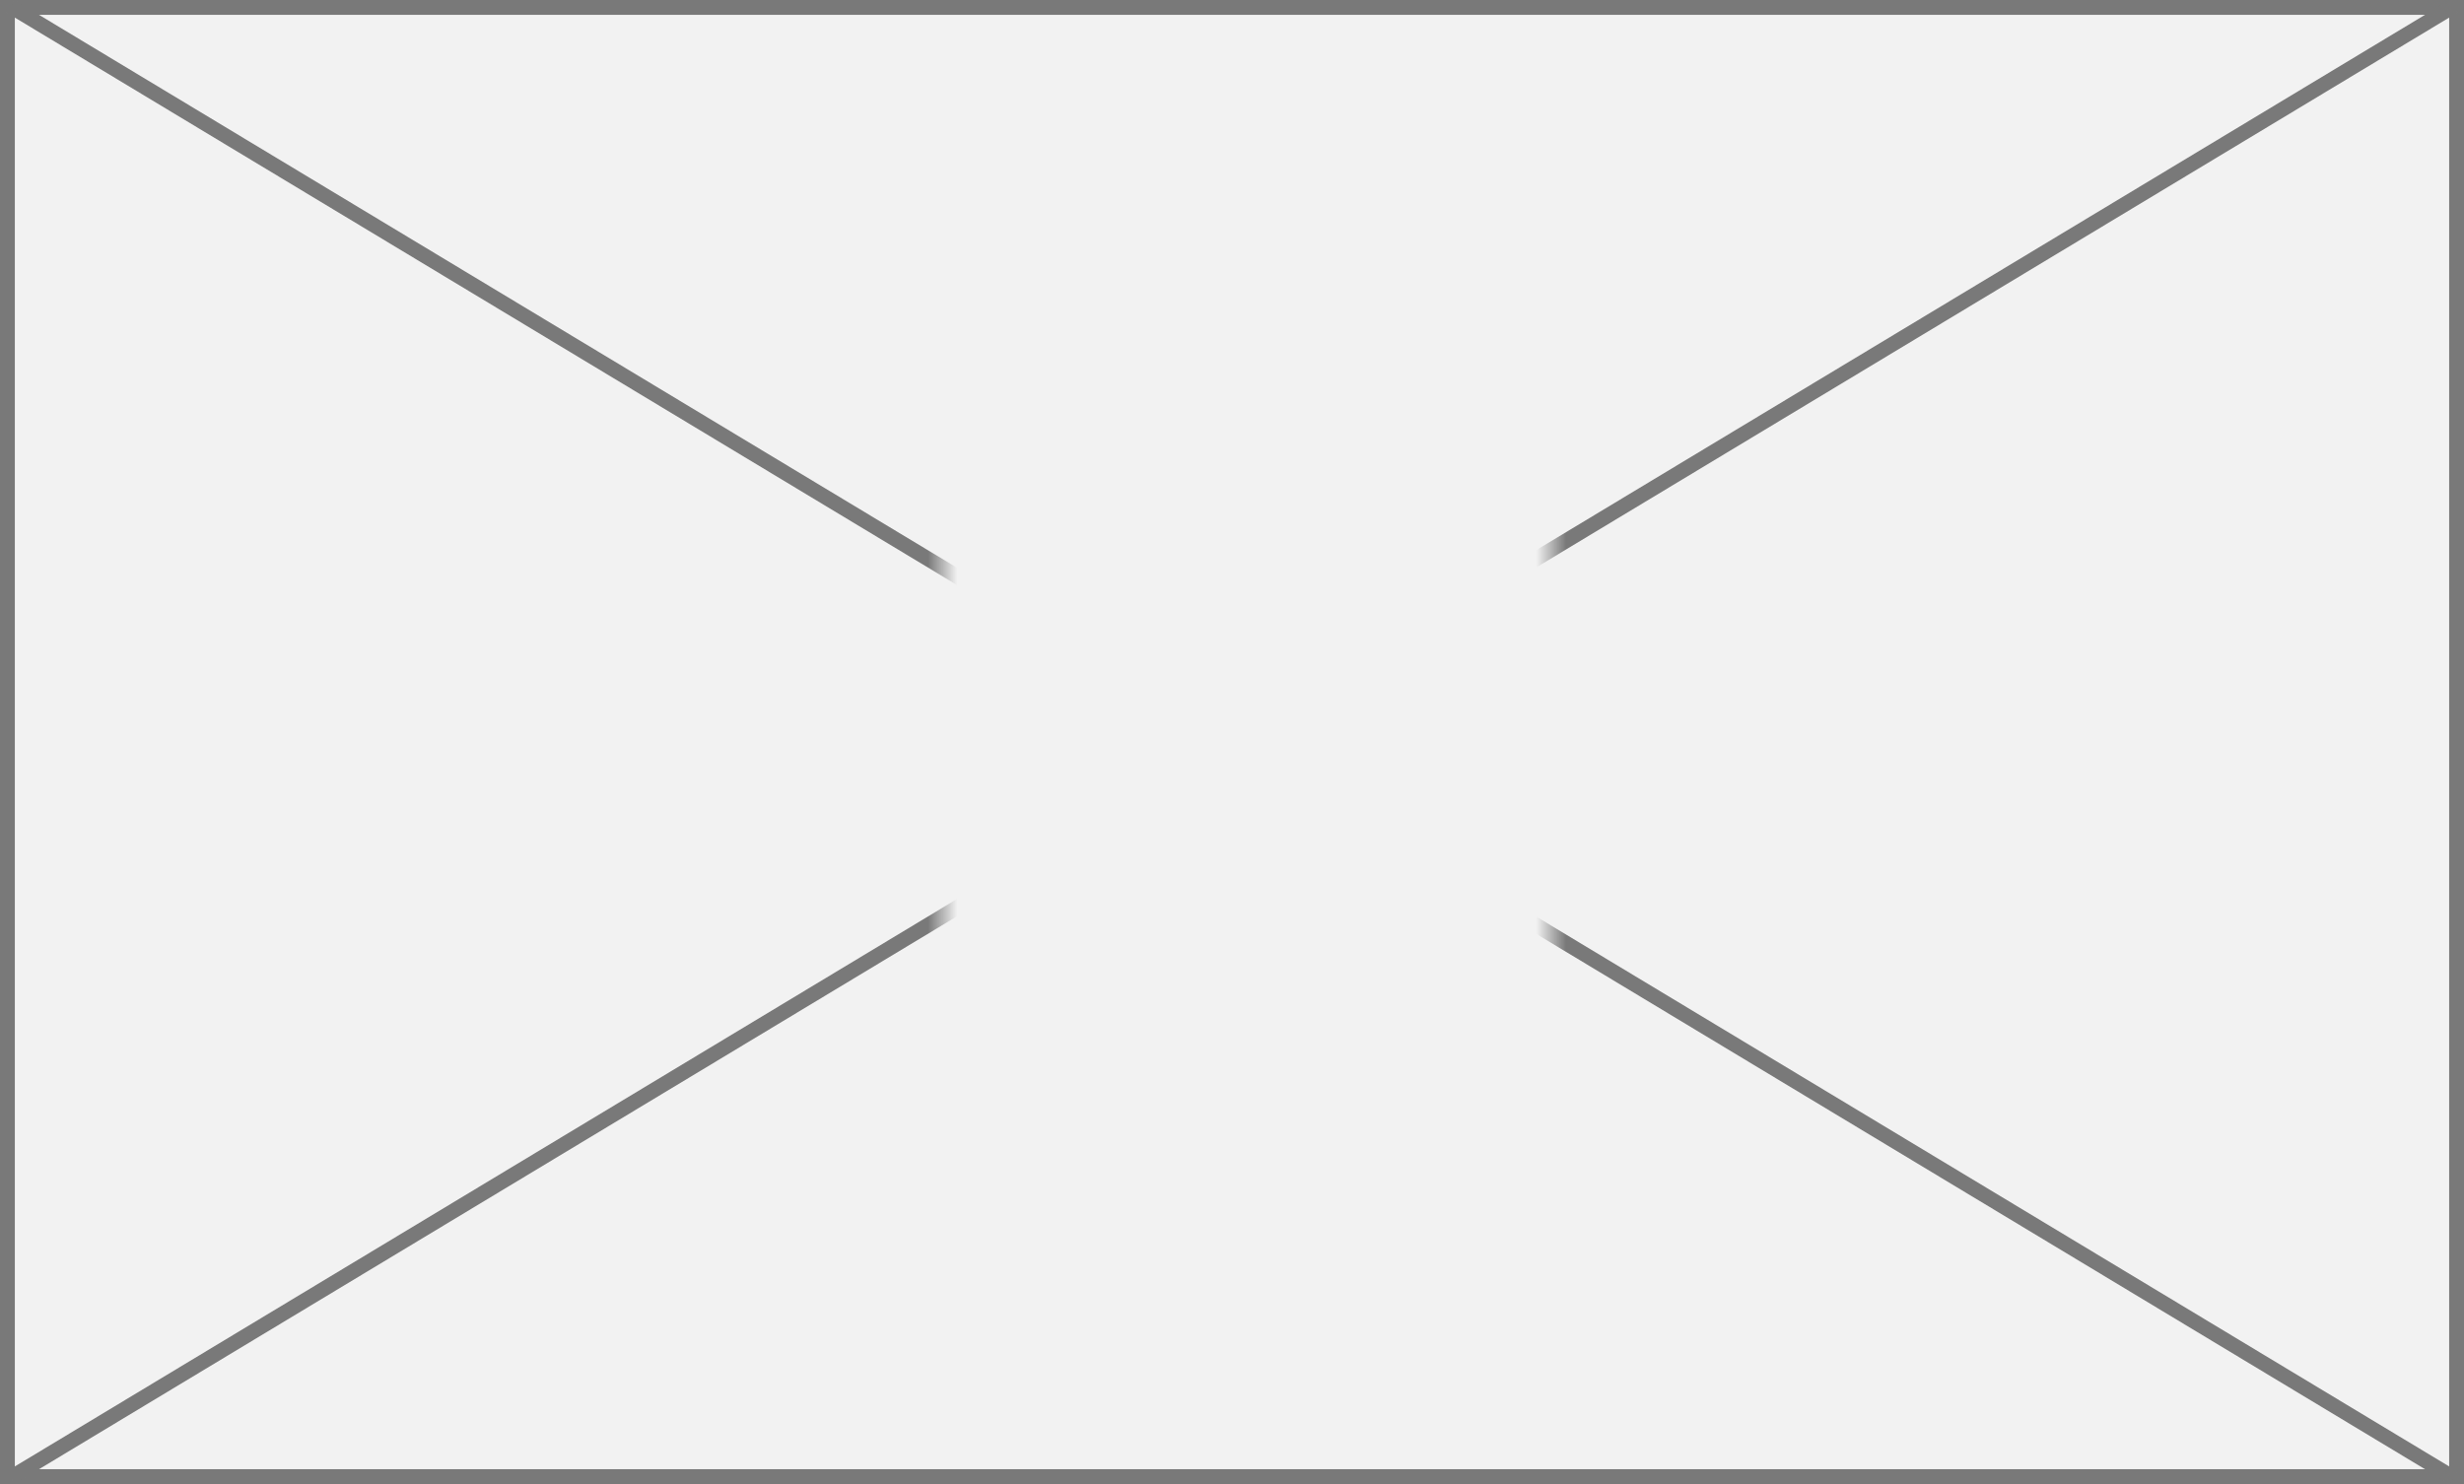 ﻿<?xml version="1.0" encoding="utf-8"?>
<svg version="1.1" xmlns:xlink="http://www.w3.org/1999/xlink" width="166px" height="100px" xmlns="http://www.w3.org/2000/svg">
  <rect width="100%" height="100%" fill="#333333" stroke="none"/>
  <defs>
    <mask fill="white" id="clip4725">
      <path d="M 521.5 75  L 562.5 75  L 562.5 161  L 521.5 161  Z M 458 67  L 624 67  L 624 167  L 458 167  Z " fill-rule="evenodd" />
    </mask>
  </defs>
  <g transform="matrix(1 0 0 1 -458 -67 )">
    <path d="M 458.5 67.5  L 623.5 67.5  L 623.5 166.5  L 458.5 166.5  L 458.5 67.5  Z " fill-rule="nonzero" fill="#f2f2f2" stroke="none" />
    <path d="M 458.5 67.5  L 623.5 67.5  L 623.5 166.5  L 458.5 166.5  L 458.5 67.5  Z " stroke-width="1" stroke="#797979" fill="none" />
    <path d="M 458.711 67.428  L 623.289 166.572  M 623.289 67.428  L 458.711 166.572  " stroke-width="1" stroke="#797979" fill="none" mask="url(#clip4725)" />
  </g>
</svg>